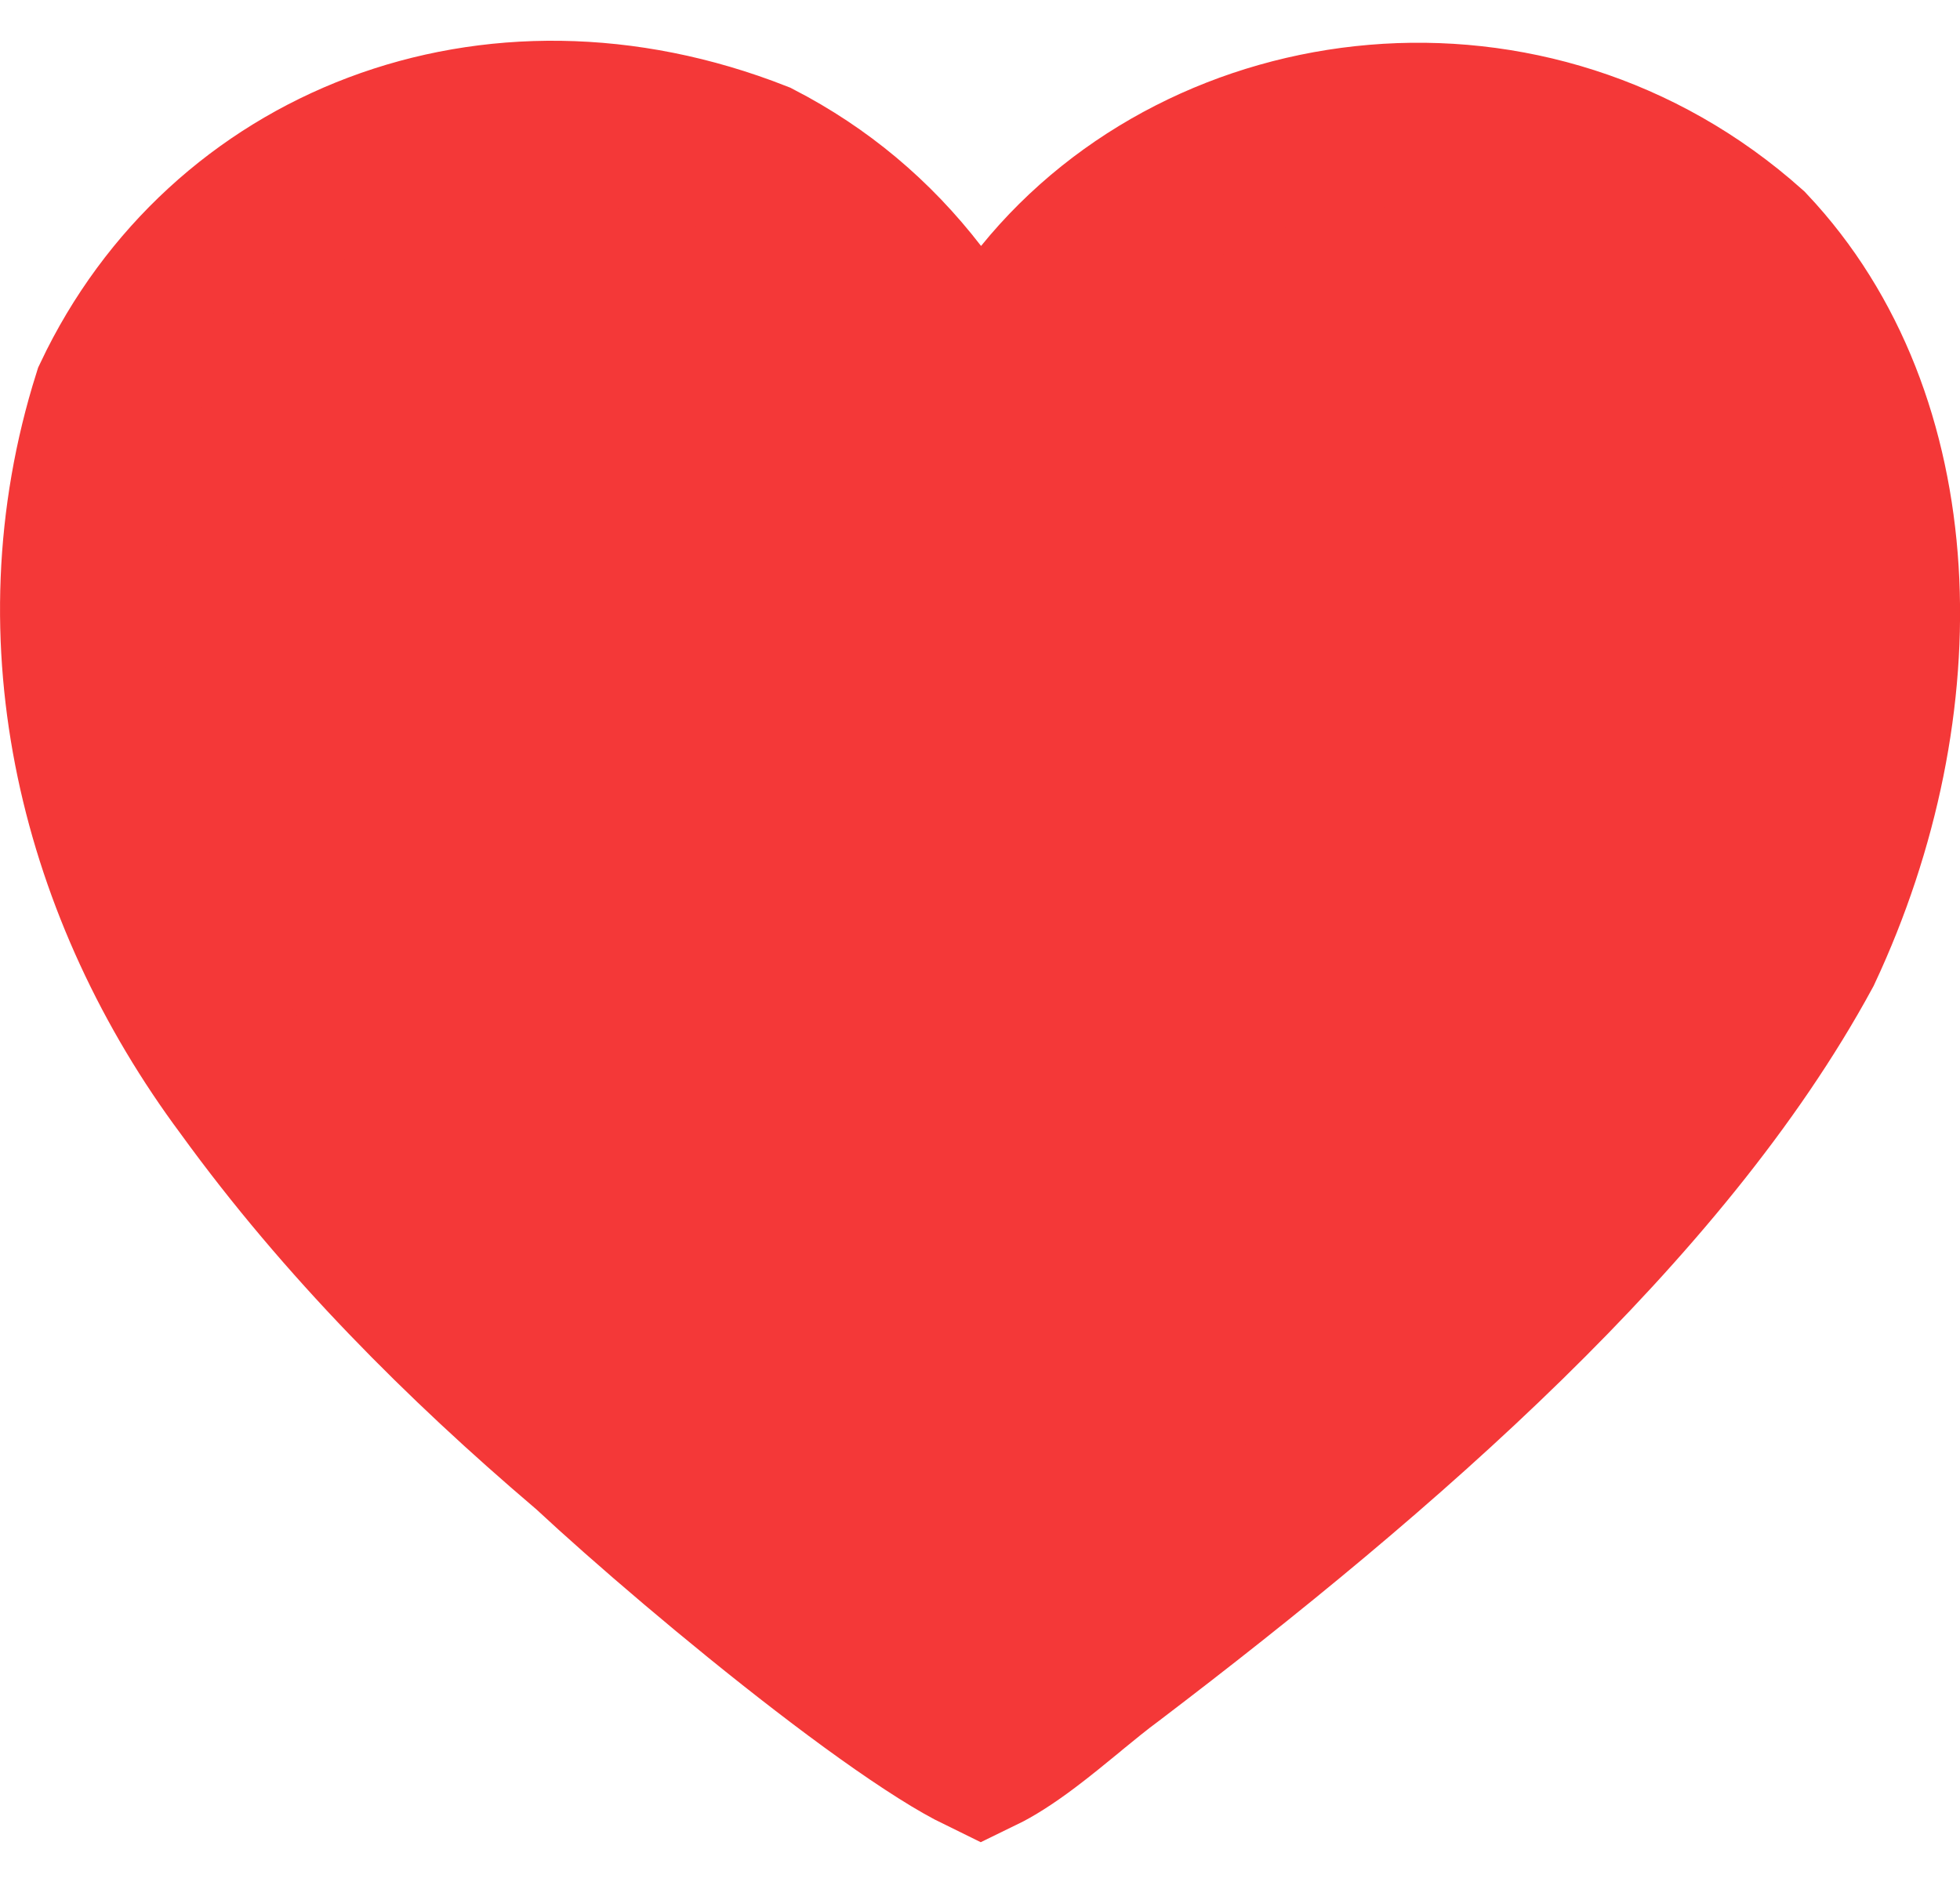 <svg width="24" height="23" viewBox="0 0 24 23" fill="none" xmlns="http://www.w3.org/2000/svg">
<g id="Group">
<path id="Vector" d="M3.014 13.289L3.014 13.289L3.022 13.3C4.23 14.968 5.685 16.421 7.196 17.708L7.213 17.722L7.23 17.737C7.92 18.38 9.05 19.349 10.108 20.163C10.637 20.57 11.133 20.926 11.536 21.18C11.73 21.303 11.889 21.392 12.01 21.451C12.144 21.386 12.326 21.274 12.56 21.098C12.729 20.971 12.896 20.834 13.073 20.689L13.085 20.678C13.248 20.545 13.426 20.398 13.595 20.274C16.922 17.742 20.338 14.779 22.049 11.625C23.456 8.621 23.355 5.137 21.398 3.063C18.749 0.701 14.784 1.185 12.789 3.643L11.992 4.625L11.221 3.623C10.687 2.931 10.038 2.387 9.264 1.986C6.018 0.712 2.745 2.03 1.4 4.868C0.457 7.856 1.258 10.929 3.014 13.289Z" fill="#F43838" stroke="#F43838" stroke-width="2"/>
</g>
</svg>
